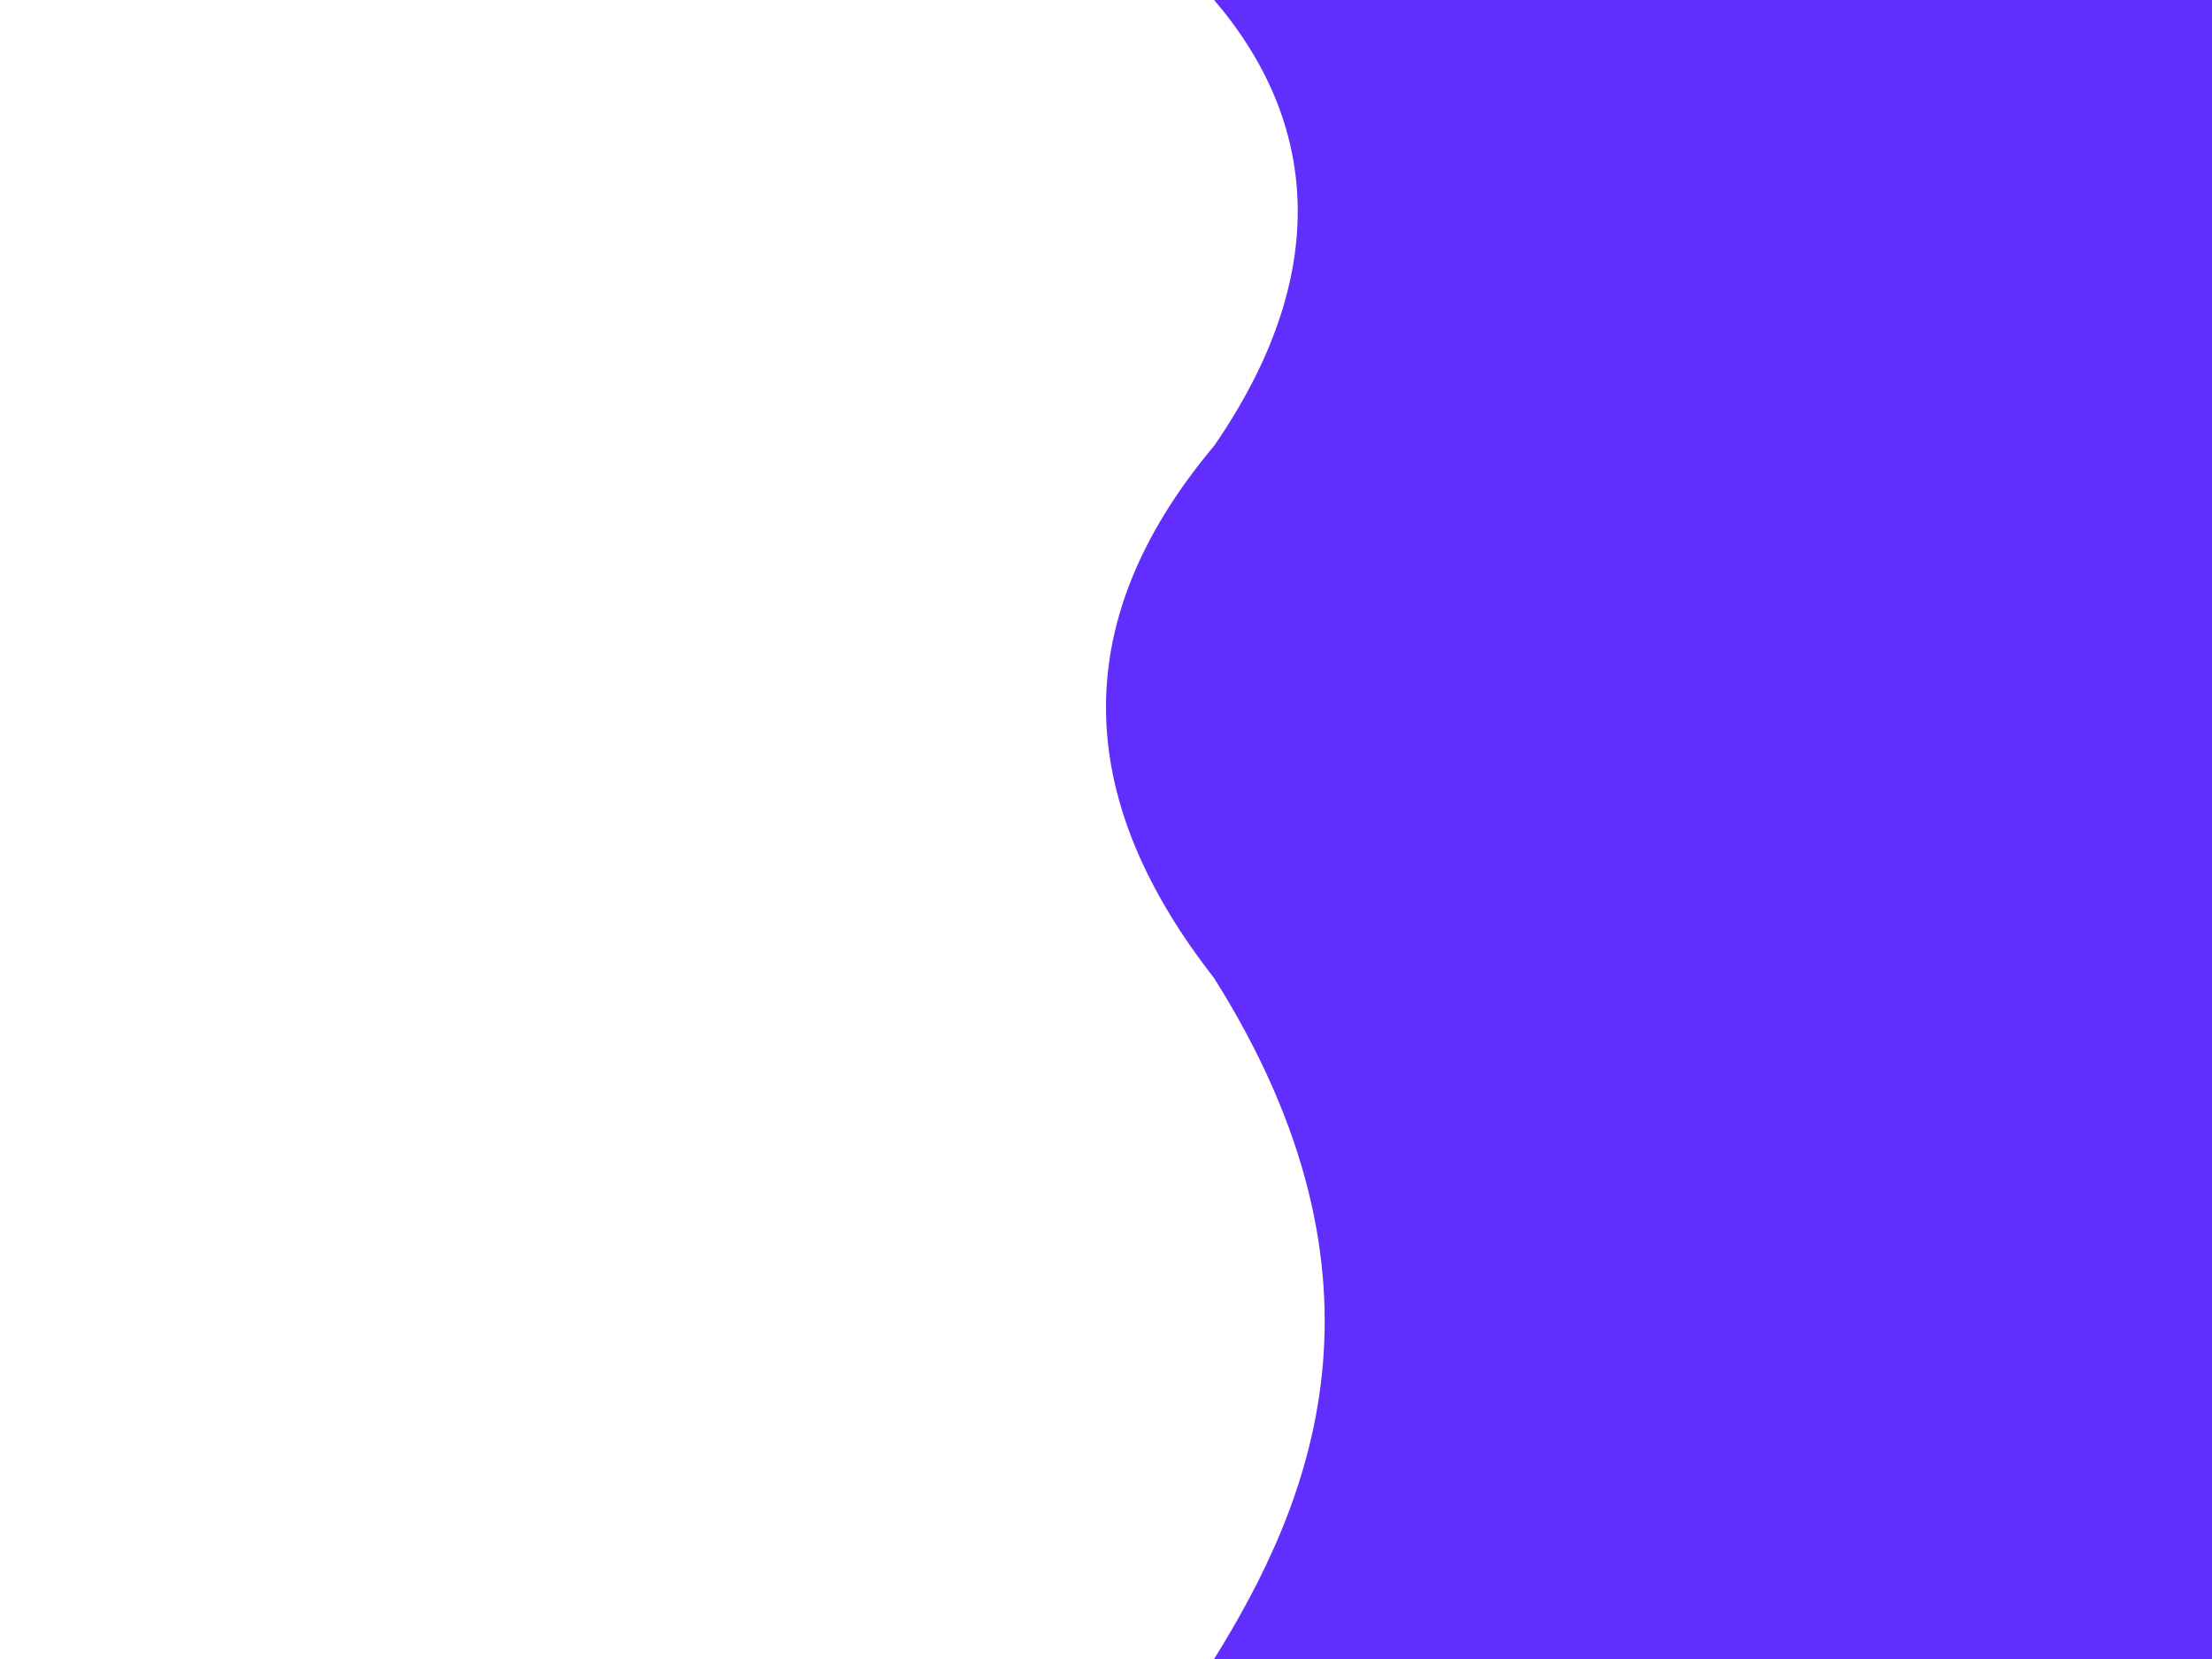 <?xml version="1.0" encoding="utf-8"?>
<!-- Generator: Adobe Illustrator 24.1.2, SVG Export Plug-In . SVG Version: 6.00 Build 0)  -->
<svg version="1.1" xmlns="http://www.w3.org/2000/svg" xmlns:xlink="http://www.w3.org/1999/xlink" x="0px" y="0px"
	 viewBox="0 0 640 480" style="enable-background:new 0 0 640 480;" xml:space="preserve">
<style type="text/css">
	.st0{fill:#612EFD;}
</style>
<g id="Capa_1">
</g>
<g id="Capa_2">
	<path class="st0" d="M351.28,0c30.21,35.28,34.25,79.32,0,129c-44.32,52.75-39.01,104.11,0,154c55.4,87.97,27.73,152.39,0,197H640
		V0H351.28z"/>
</g>
</svg>
